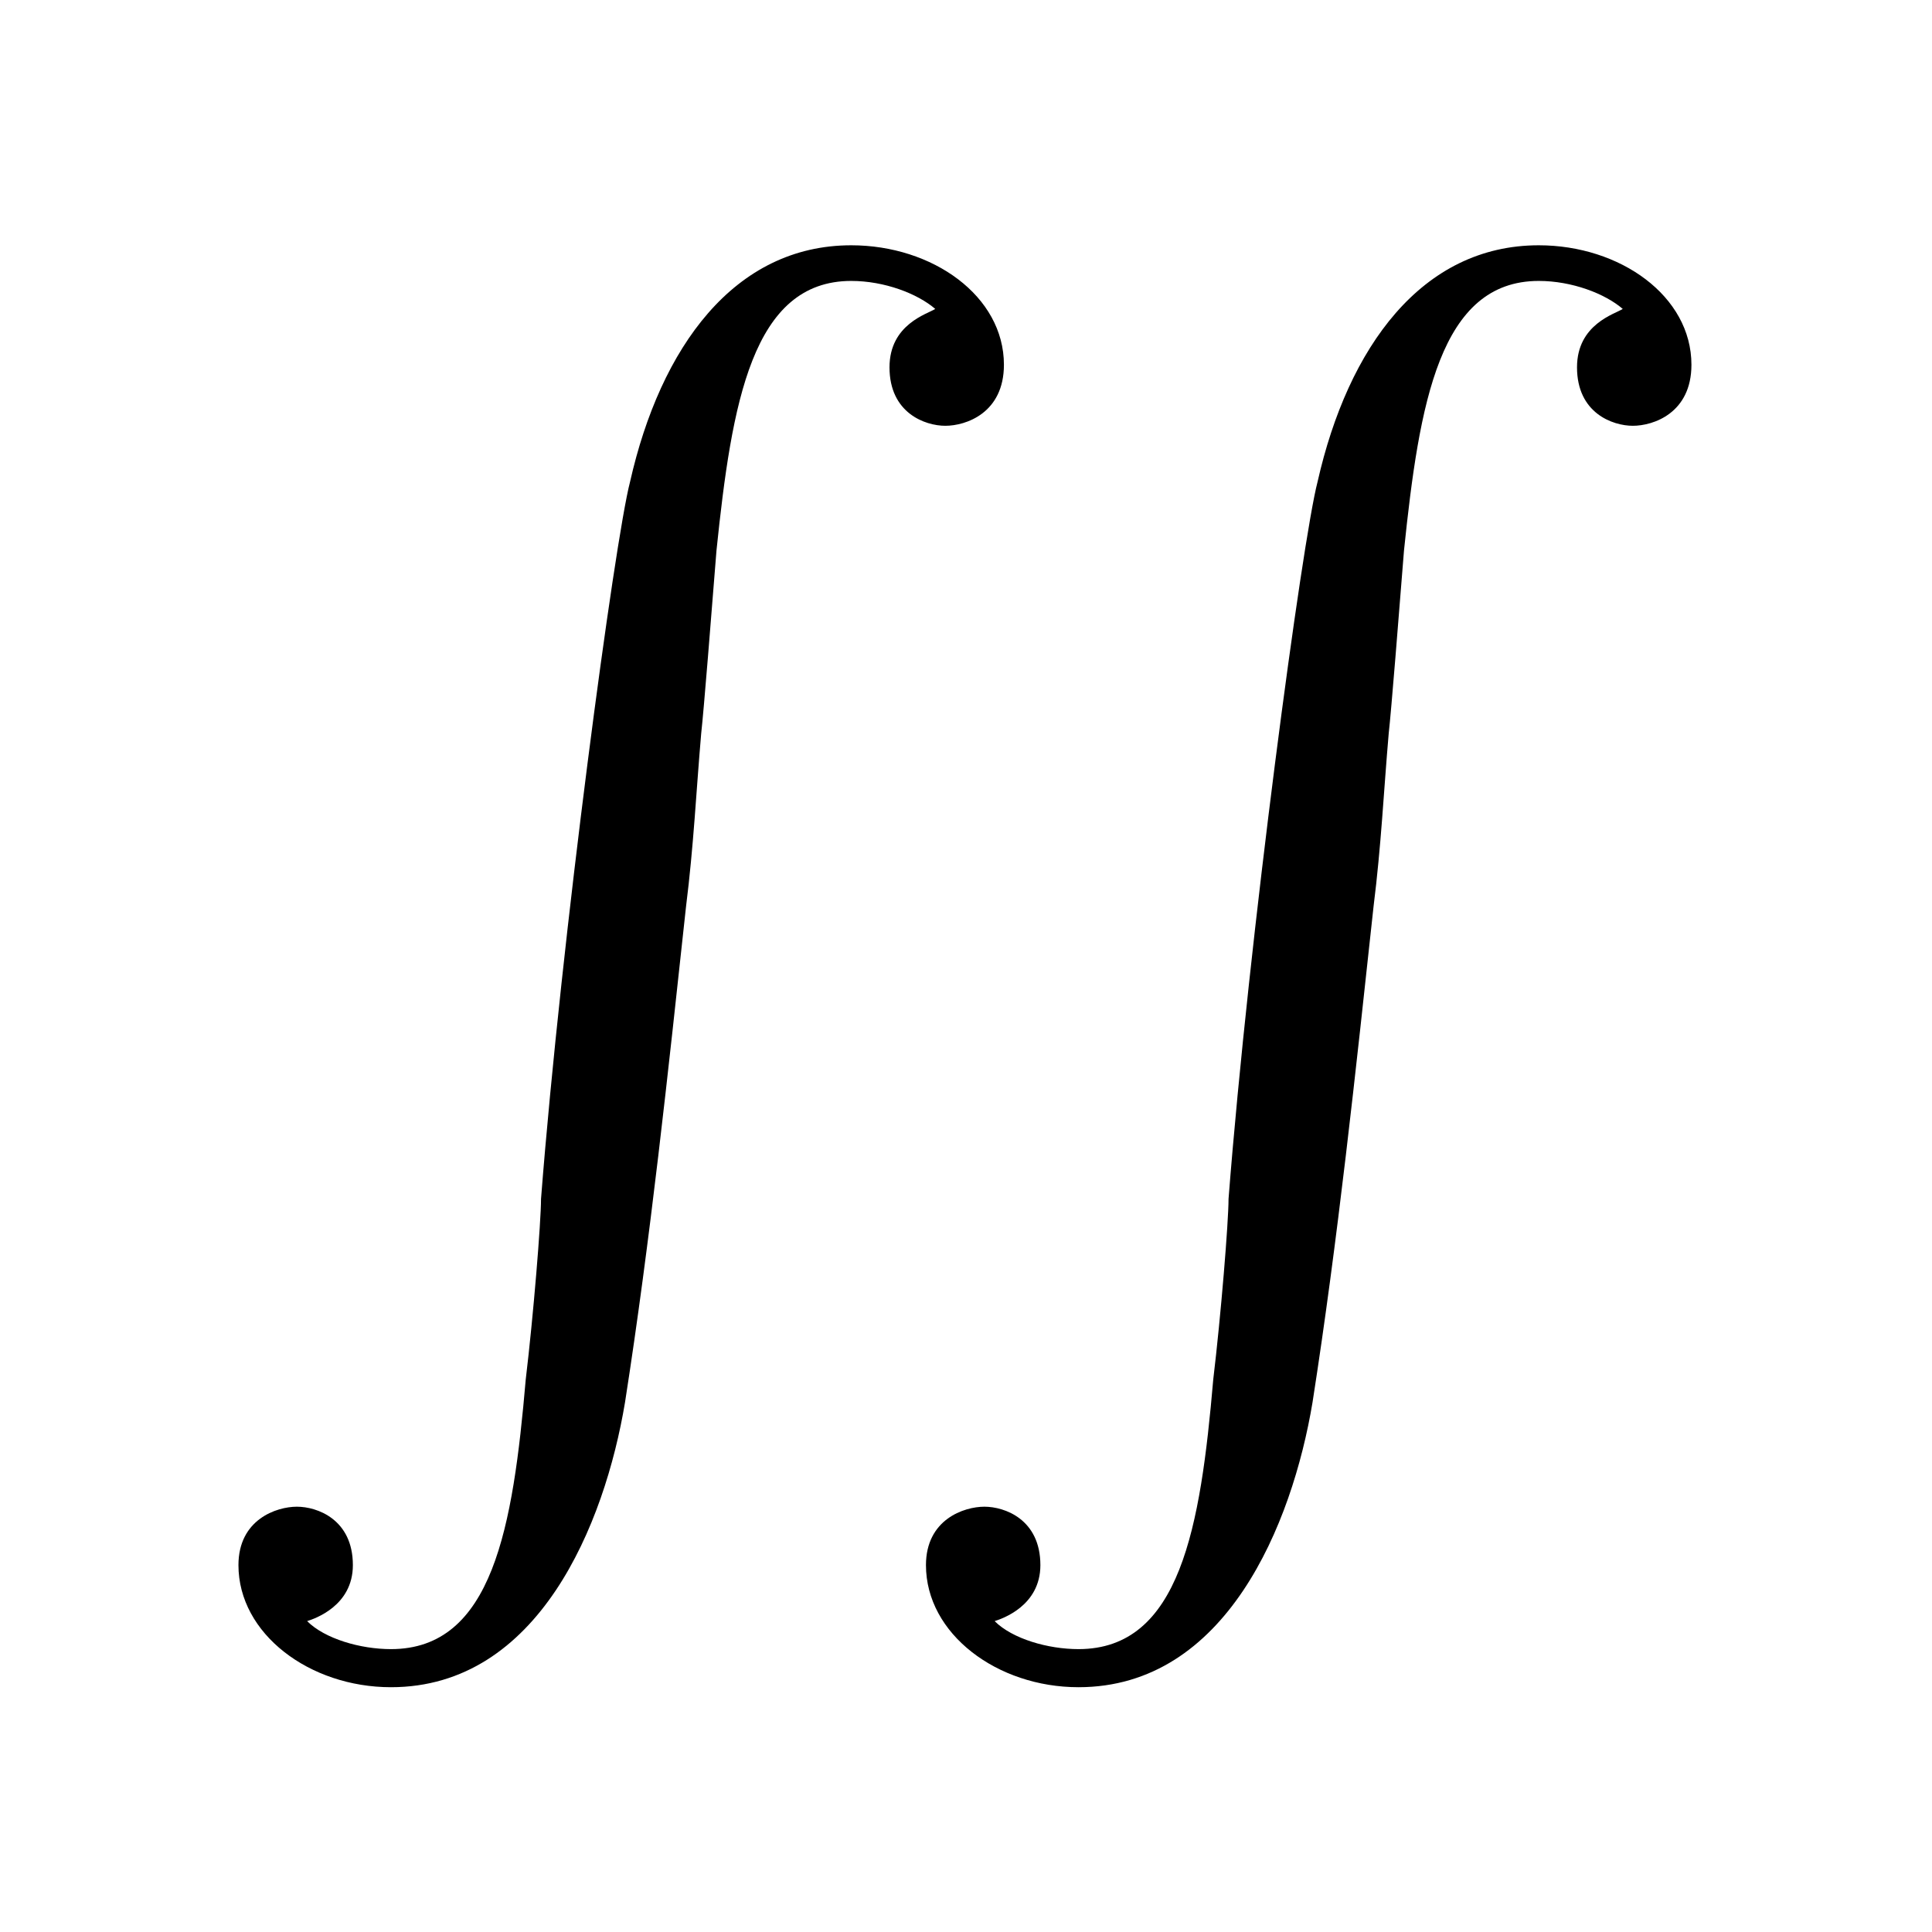 <?xml version="1.0" encoding="UTF-8"?>
<svg xmlns="http://www.w3.org/2000/svg" xmlns:xlink="http://www.w3.org/1999/xlink" width="11.87pt" height="11.87pt" viewBox="0 0 11.87 11.87" version="1.1">
<defs>
<g>
<symbol overflow="visible" id="glyph0-0">
<path style="stroke:none;" d=""/>
</symbol>
<symbol overflow="visible" id="glyph0-1">
<path style="stroke:none;" d="M 4.75 0.391 C 4.703 0.422 4.469 0.484 4.469 0.75 C 4.469 1.031 4.688 1.109 4.812 1.109 C 4.938 1.109 5.172 1.031 5.172 0.734 C 5.172 0.312 4.734 0 4.234 0 C 3.516 0 3.062 0.625 2.875 1.453 C 2.781 1.812 2.453 4.25 2.328 5.859 C 2.328 6 2.281 6.578 2.234 6.969 C 2.156 7.875 2.031 8.625 1.406 8.625 C 1.219 8.625 1 8.562 0.891 8.453 C 0.938 8.438 1.172 8.359 1.172 8.109 C 1.172 7.828 0.953 7.75 0.828 7.75 C 0.703 7.75 0.469 7.828 0.469 8.109 C 0.469 8.531 0.906 8.859 1.406 8.859 C 2.312 8.859 2.719 7.859 2.844 7.109 C 3 6.109 3.109 5.078 3.219 4.062 C 3.266 3.688 3.281 3.359 3.312 3 C 3.328 2.859 3.375 2.266 3.406 1.875 C 3.5 0.969 3.625 0.219 4.234 0.219 C 4.438 0.219 4.641 0.297 4.75 0.391 Z M 4.75 0.391 "/>
</symbol>
</g>
</defs>
<g id="surface1">
<g style="fill:rgb(0%,0%,0%);fill-opacity:1;">
  <use xlink:href="#glyph0-1" x="0.996" y="1.507"/>
</g>
<g style="fill:rgb(0%,0%,0%);fill-opacity:1;">
  <use xlink:href="#glyph0-1" x="5.22" y="1.507"/>
</g>
</g>
</svg>
